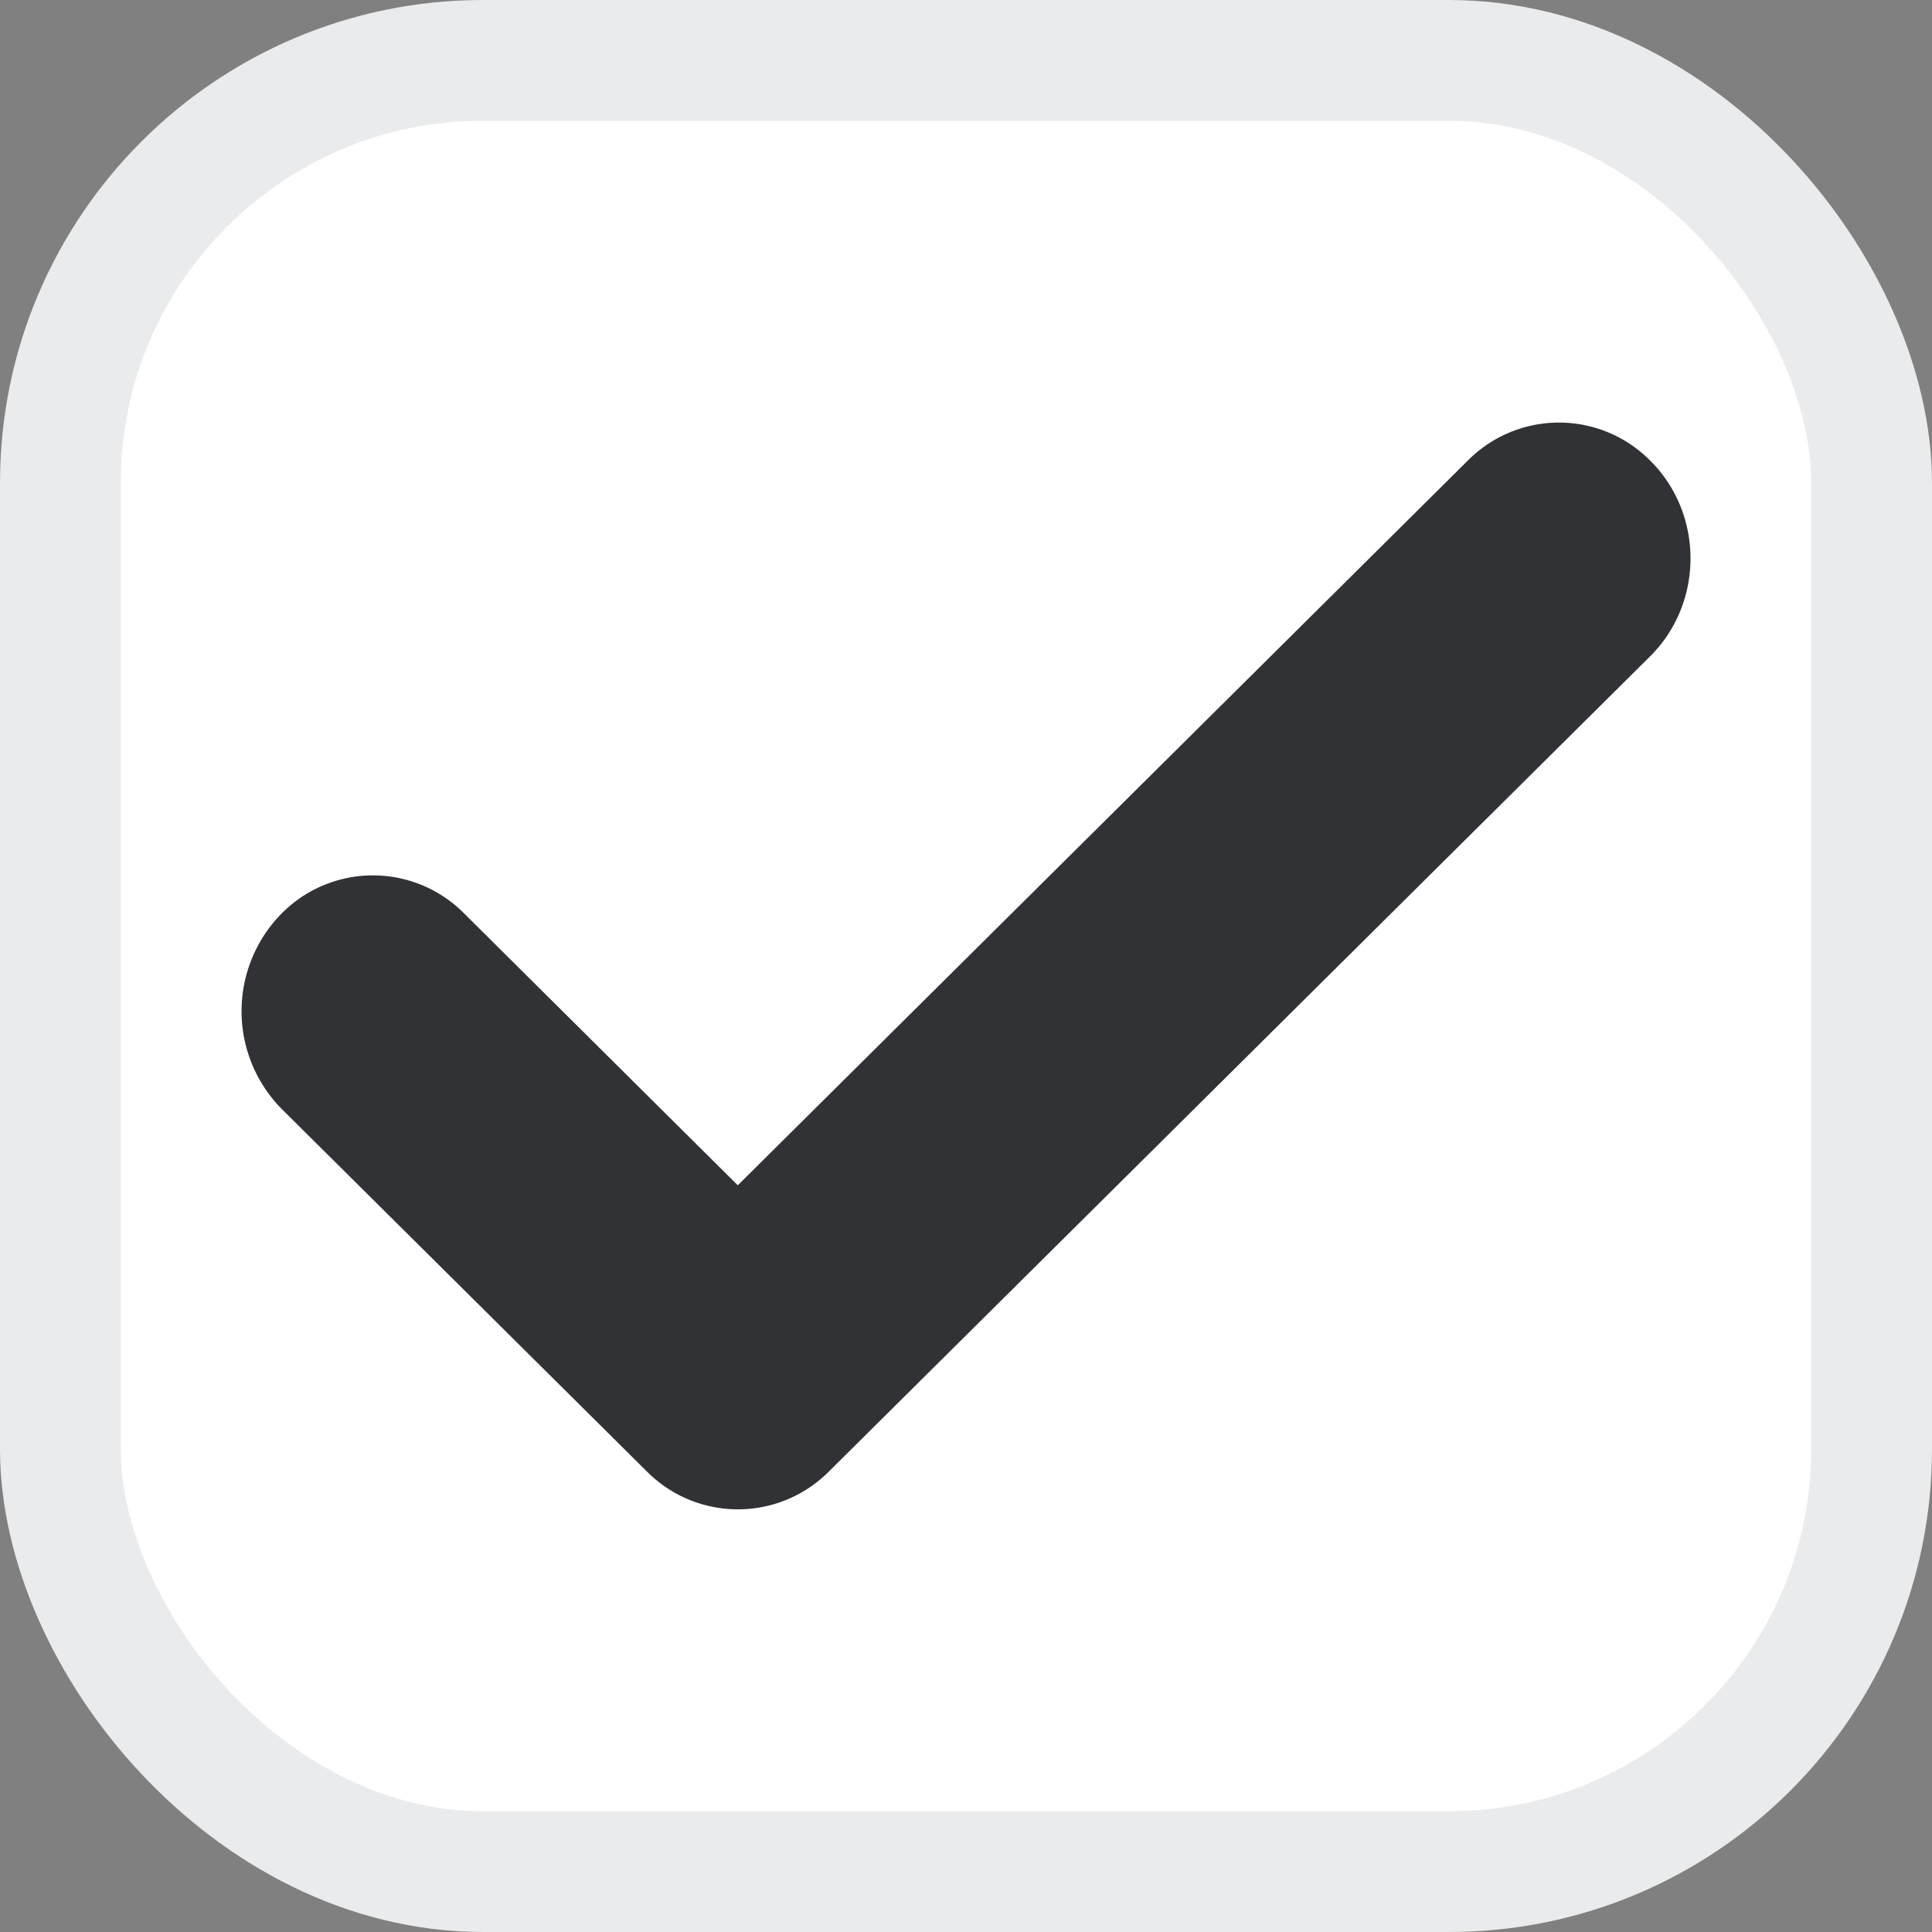 <svg width="16" height="16" fill="none" xmlns="http://www.w3.org/2000/svg"><rect width="100%" height="100%" fill="#808080" stroke="none"/><rect x=".5" y=".5" width="15" height="15" rx="3.5" fill="#fff"/><path fill-rule="evenodd" clip-rule="evenodd" d="M13.697 3.846c.416.448.402 1.16-.032 1.59l-6.8 6.75a1.063 1.063 0 01-1.508 0l-3.022-3a1.152 1.152 0 01-.032-1.59 1.063 1.063 0 011.539-.033L6.11 9.816l6.047-6.003a1.063 1.063 0 011.539.033z" fill="#303236"/><rect x=".5" y=".5" width="15" height="15" rx="3.5" stroke="#EAEBEC"/></svg>